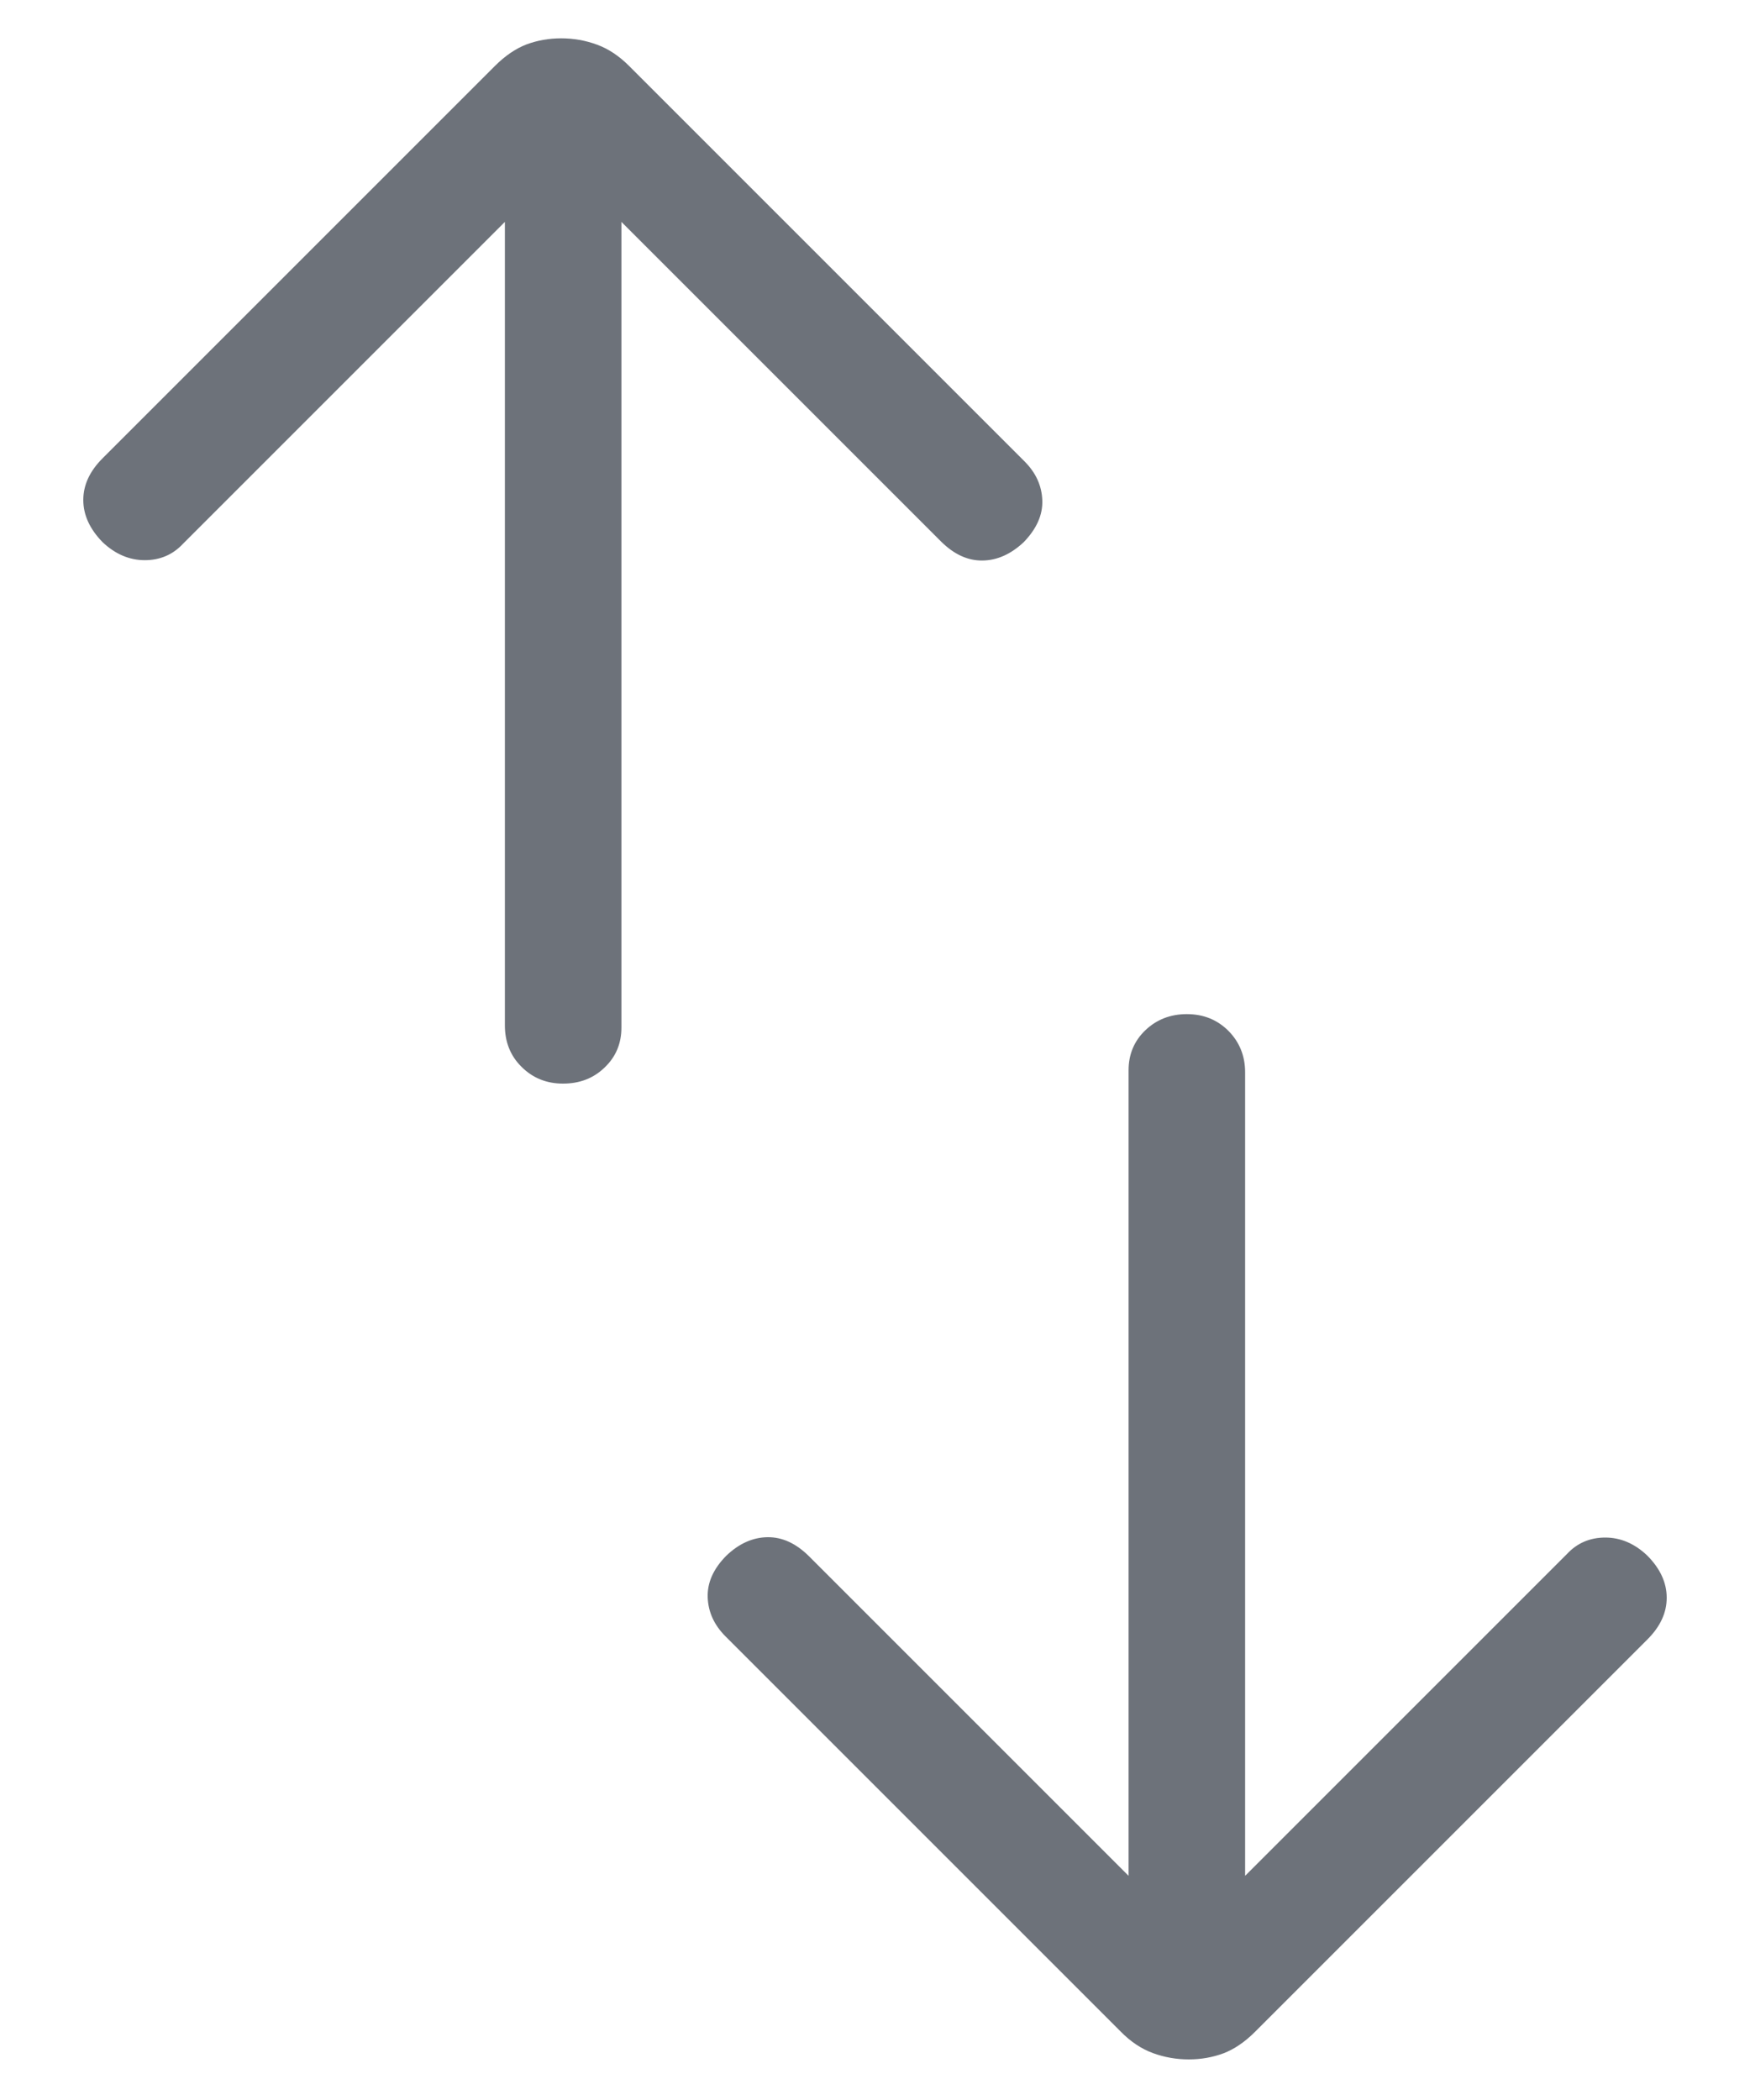 <svg width="10" height="12" viewBox="0 0 10 12" fill="none" xmlns="http://www.w3.org/2000/svg">
<path d="M3.217 6.192C3.123 6.192 3.044 6.16 2.98 6.096C2.916 6.033 2.885 5.953 2.885 5.859V1.268L1.045 3.108C0.987 3.17 0.914 3.201 0.827 3.201C0.74 3.201 0.659 3.167 0.586 3.098C0.512 3.022 0.476 2.942 0.476 2.857C0.476 2.772 0.512 2.693 0.586 2.619L2.828 0.377C2.886 0.319 2.946 0.278 3.008 0.254C3.07 0.231 3.136 0.219 3.207 0.219C3.277 0.219 3.346 0.231 3.411 0.255C3.477 0.279 3.538 0.32 3.595 0.377L5.854 2.636C5.919 2.701 5.953 2.775 5.956 2.859C5.959 2.943 5.923 3.022 5.85 3.098C5.776 3.167 5.698 3.202 5.614 3.203C5.53 3.204 5.452 3.168 5.378 3.095L3.551 1.268V5.872C3.551 5.963 3.519 6.039 3.455 6.1C3.391 6.162 3.312 6.192 3.217 6.192ZM6.793 11.768C6.722 11.768 6.654 11.756 6.588 11.732C6.523 11.708 6.462 11.668 6.405 11.61L4.146 9.351C4.081 9.286 4.047 9.212 4.044 9.128C4.041 9.044 4.076 8.965 4.15 8.89C4.223 8.82 4.302 8.785 4.386 8.784C4.47 8.783 4.548 8.819 4.622 8.892L6.449 10.719V6.115C6.449 6.025 6.481 5.948 6.545 5.887C6.609 5.826 6.688 5.795 6.782 5.795C6.877 5.795 6.956 5.827 7.02 5.891C7.083 5.955 7.115 6.034 7.115 6.128V10.719L8.955 8.879C9.013 8.817 9.086 8.786 9.173 8.786C9.26 8.786 9.341 8.82 9.414 8.89C9.488 8.965 9.524 9.045 9.524 9.13C9.524 9.215 9.488 9.294 9.414 9.368L7.172 11.61C7.114 11.668 7.054 11.709 6.992 11.733C6.93 11.756 6.864 11.768 6.793 11.768Z" fill="#6D727A"/>
</svg>
